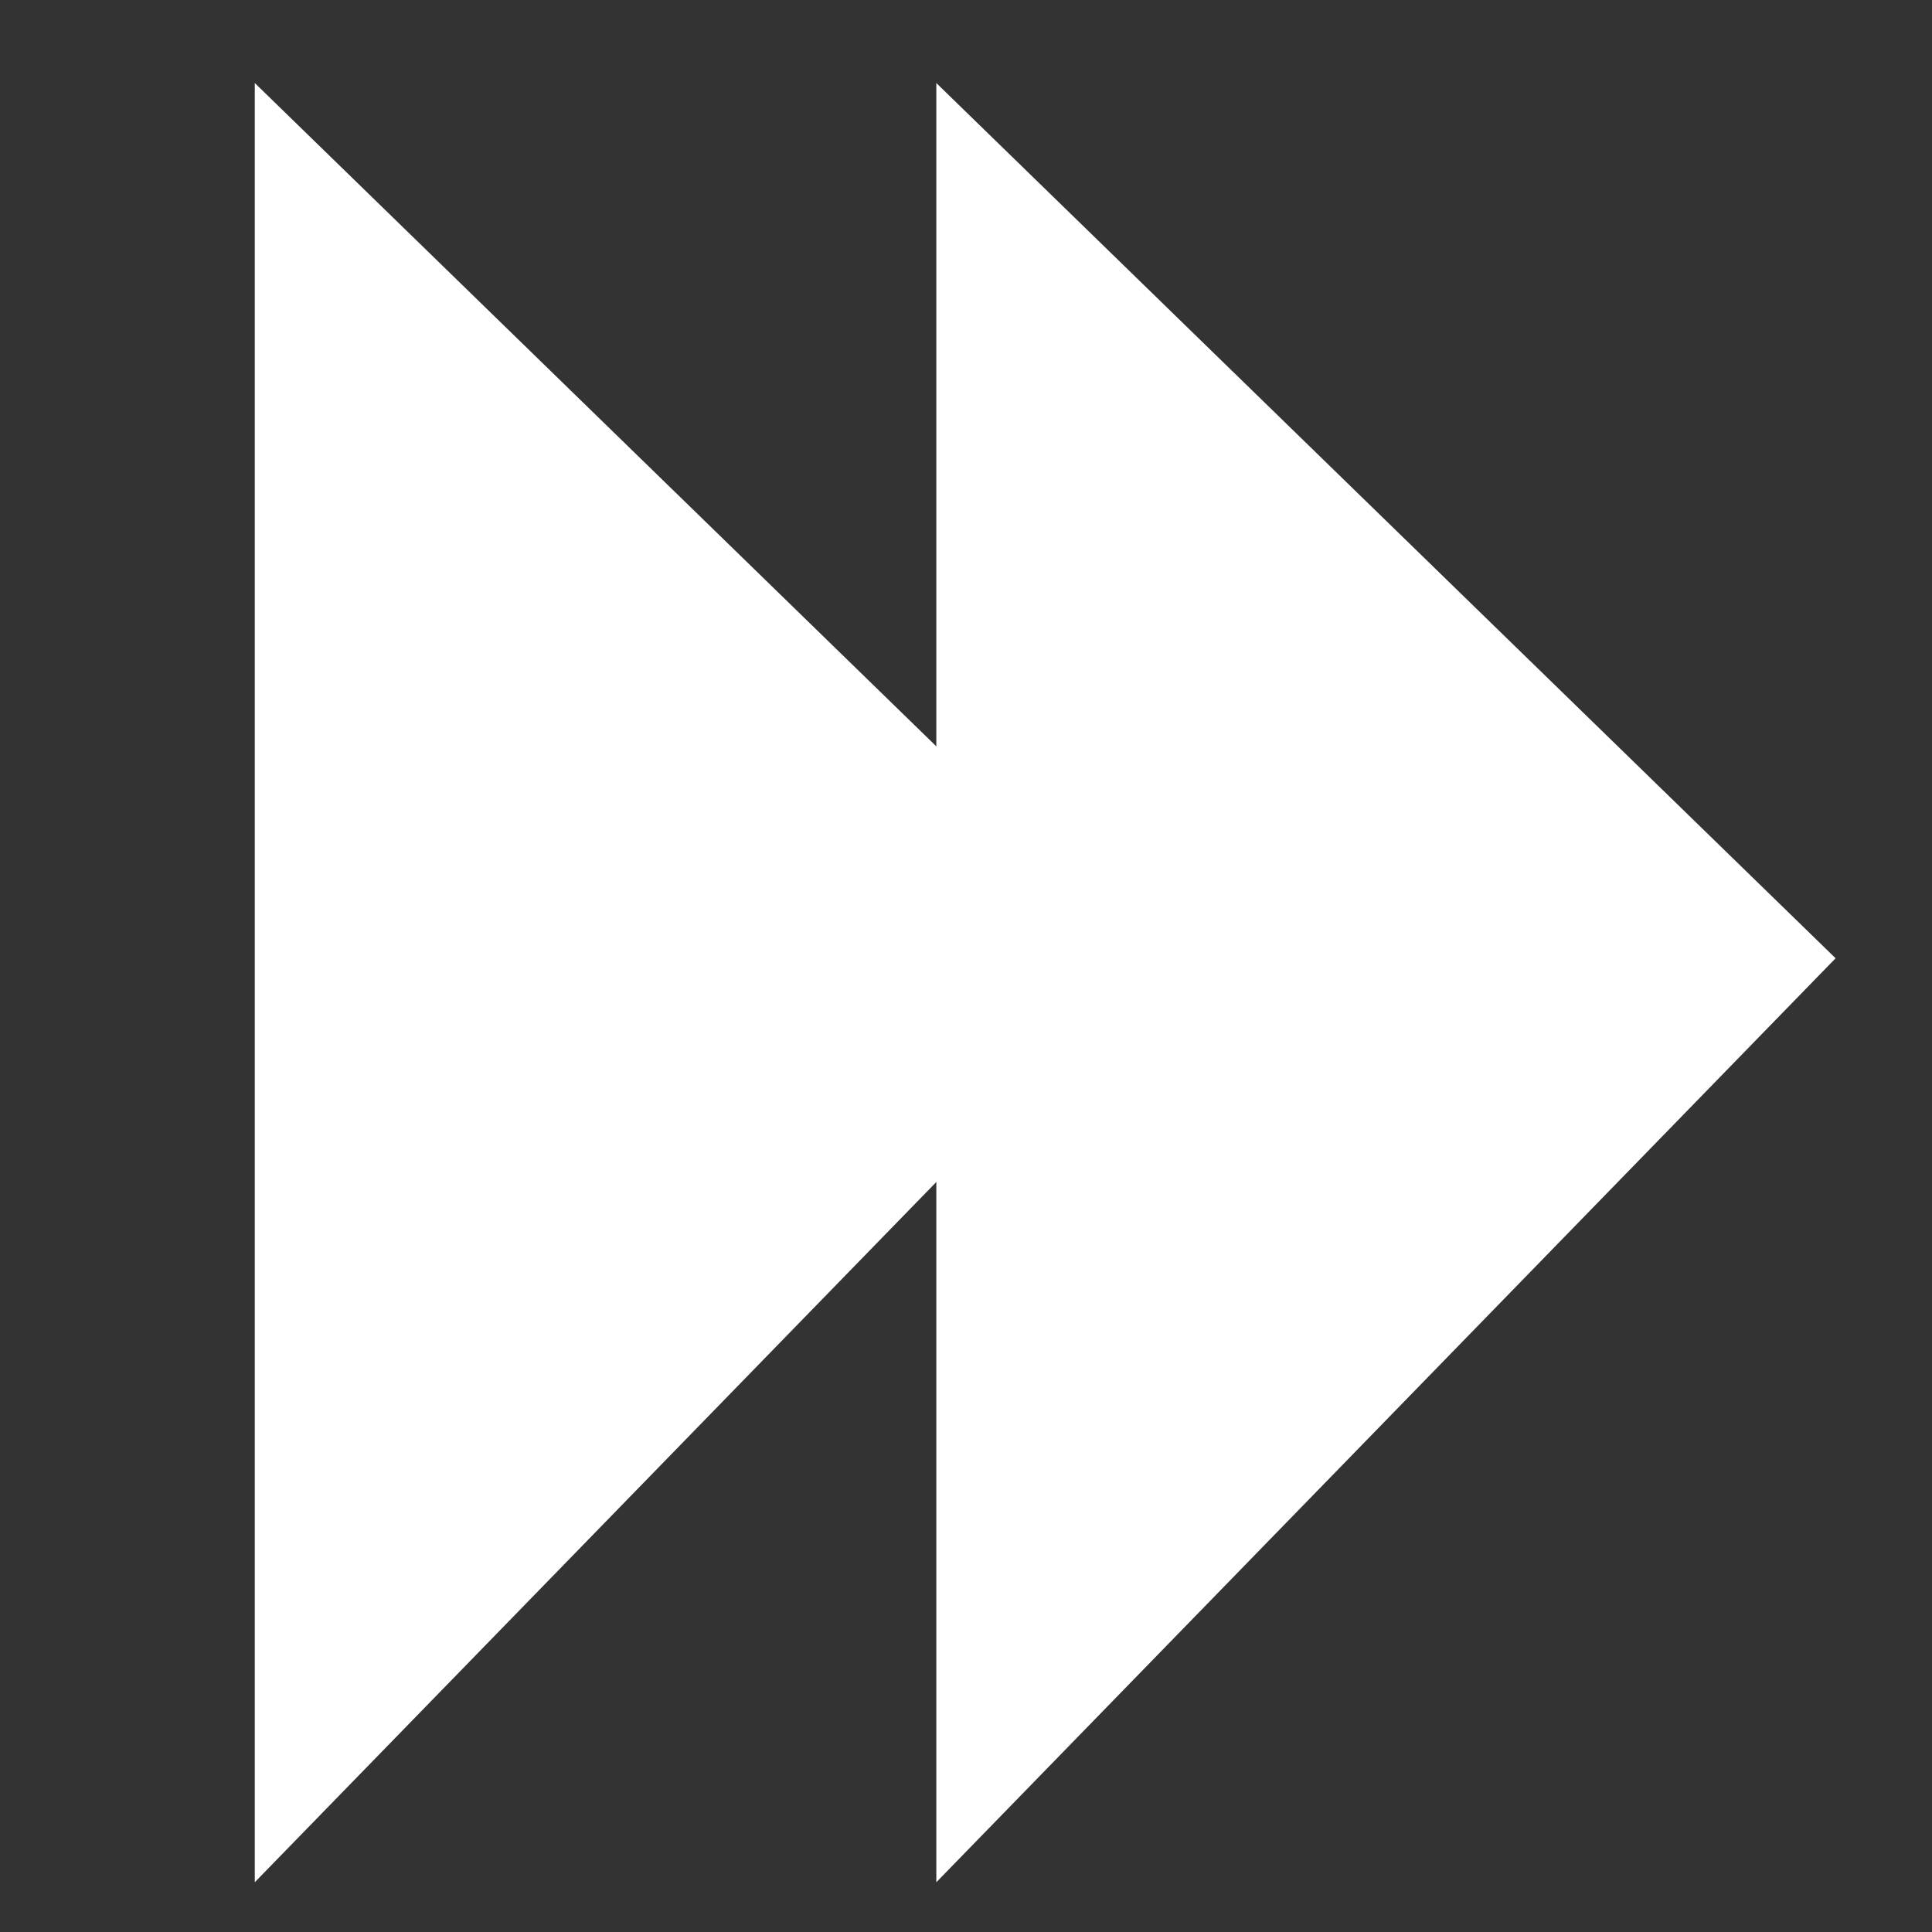 <?xml version="1.0" encoding="UTF-8" standalone="no"?>
<!-- Created with Inkscape (http://www.inkscape.org/) -->

<svg
   width="50mm"
   height="50mm"
   viewBox="0 0 50 50"
   version="1.1"
   id="svg17683"
   inkscape:version="1.2.2 (732a01da63, 2022-12-09)"
   sodipodi:docname="doubleArrow.svg"
   xmlns:inkscape="http://www.inkscape.org/namespaces/inkscape"
   xmlns:sodipodi="http://sodipodi.sourceforge.net/DTD/sodipodi-0.dtd"
   xmlns="http://www.w3.org/2000/svg"
   xmlns:svg="http://www.w3.org/2000/svg">
  <rect x="0" y="0" width="50" height="50" fill="#333333" stroke="none"/>
  <sodipodi:namedview
     id="namedview17685"
     pagecolor="#ffffff"
     bordercolor="#cccccc"
     borderopacity="1"
     inkscape:showpageshadow="0"
     inkscape:pageopacity="0"
     inkscape:pagecheckerboard="true"
     inkscape:deskcolor="#d1d1d1"
     inkscape:document-units="mm"
     showgrid="false"
     inkscape:zoom="4.051698"
     inkscape:cx="110.81774"
     inkscape:cy="100.57512"
     inkscape:window-width="1920"
     inkscape:window-height="991"
     inkscape:window-x="-9"
     inkscape:window-y="-9"
     inkscape:window-maximized="1"
     inkscape:current-layer="layer1" />
  <defs
     id="defs17680" />
  <g
     inkscape:label="Layer 1"
     inkscape:groupmode="layer"
     id="layer1">
    <path
       id="path18902"
       style="fill:#ffffff;fill-opacity:1;stroke-width:7.145"
       d="M 24.232,2.149 V 48.712 L 47.505,24.8 Z" />
    <path
       id="path18906"
       style="fill:#ffffff;fill-opacity:1;stroke-width:7.145"
       d="M 6.594,2.149 V 48.712 L 29.867,24.8 Z" />
  </g>
</svg>
